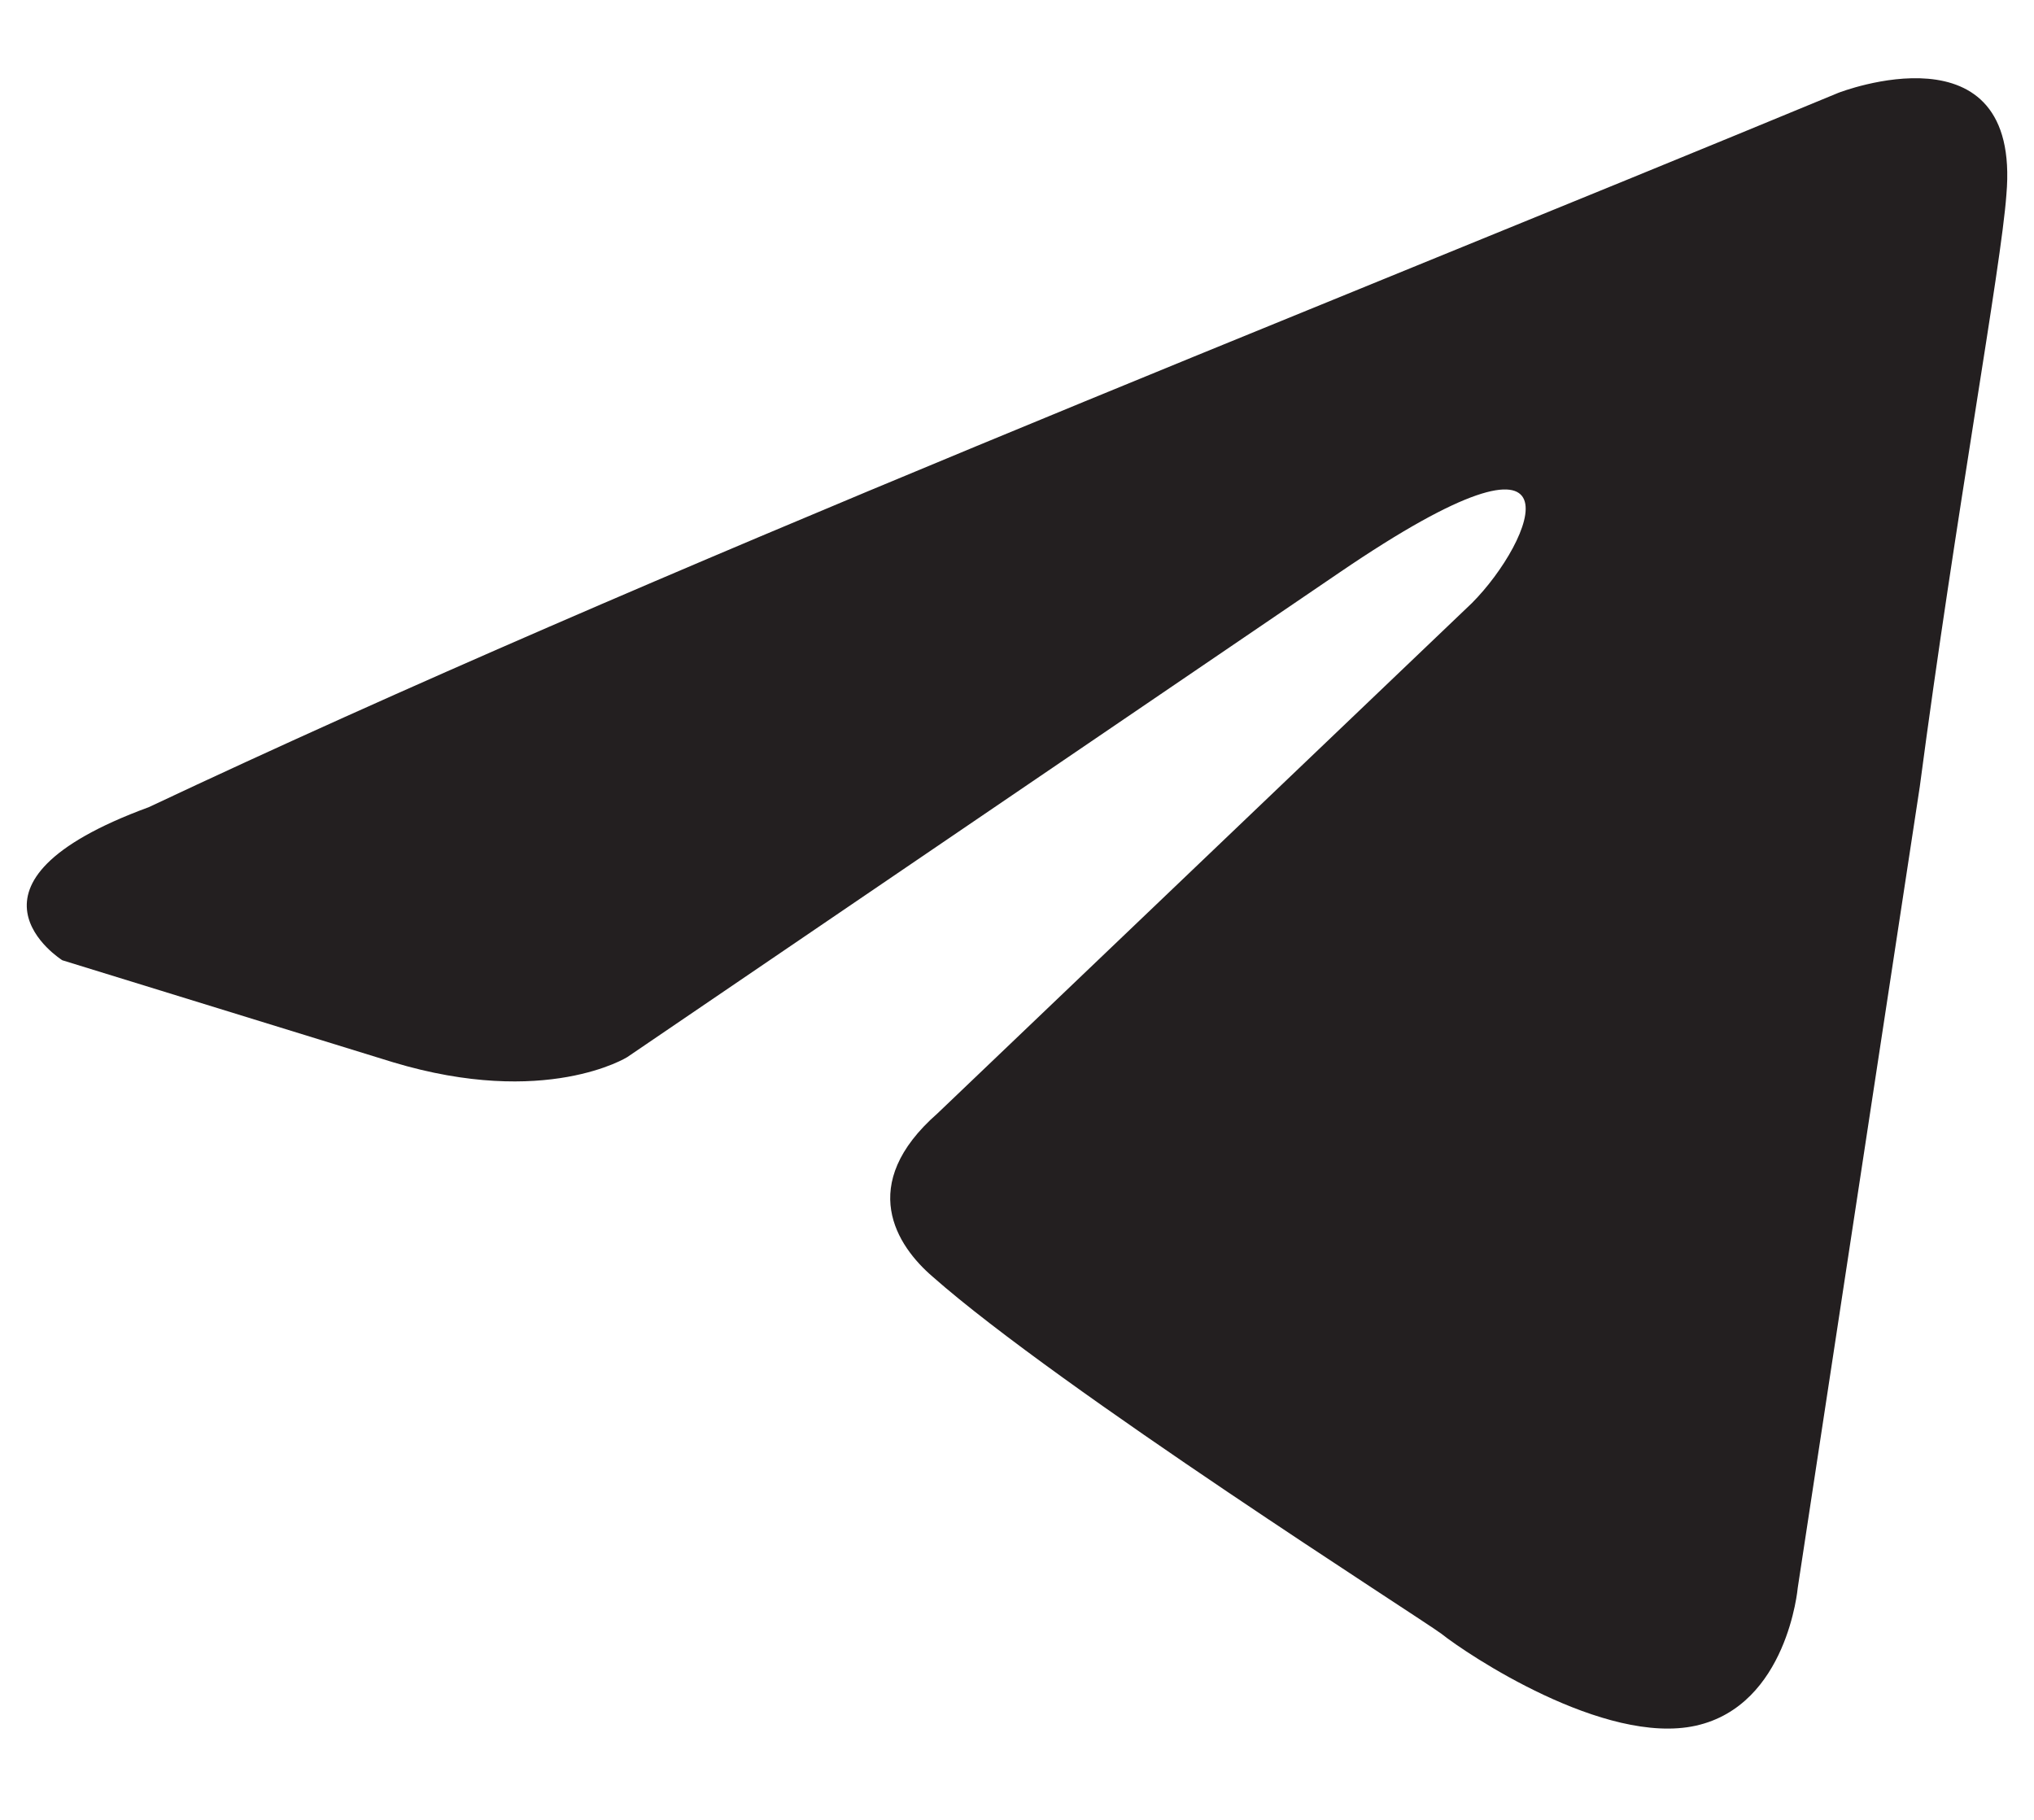 <svg width="19" height="17" viewBox="0 0 19 17" fill="none" xmlns="http://www.w3.org/2000/svg">
<path d="M17.173 0.867C17.173 0.867 18.884 0.199 18.742 1.82C18.694 2.487 18.266 4.823 17.933 7.349L16.793 14.833C16.793 14.833 16.697 15.929 15.842 16.12C14.986 16.31 13.703 15.452 13.465 15.262C13.275 15.119 9.899 12.974 8.711 11.925C8.378 11.639 7.998 11.067 8.758 10.4L13.75 5.633C14.32 5.061 14.891 3.727 12.514 5.347L5.859 9.875C5.859 9.875 5.098 10.352 3.672 9.923L0.582 8.97C0.582 8.97 -0.559 8.255 1.39 7.54C6.144 5.299 11.991 3.012 17.173 0.867Z" fill="#231F20"/>
</svg>
